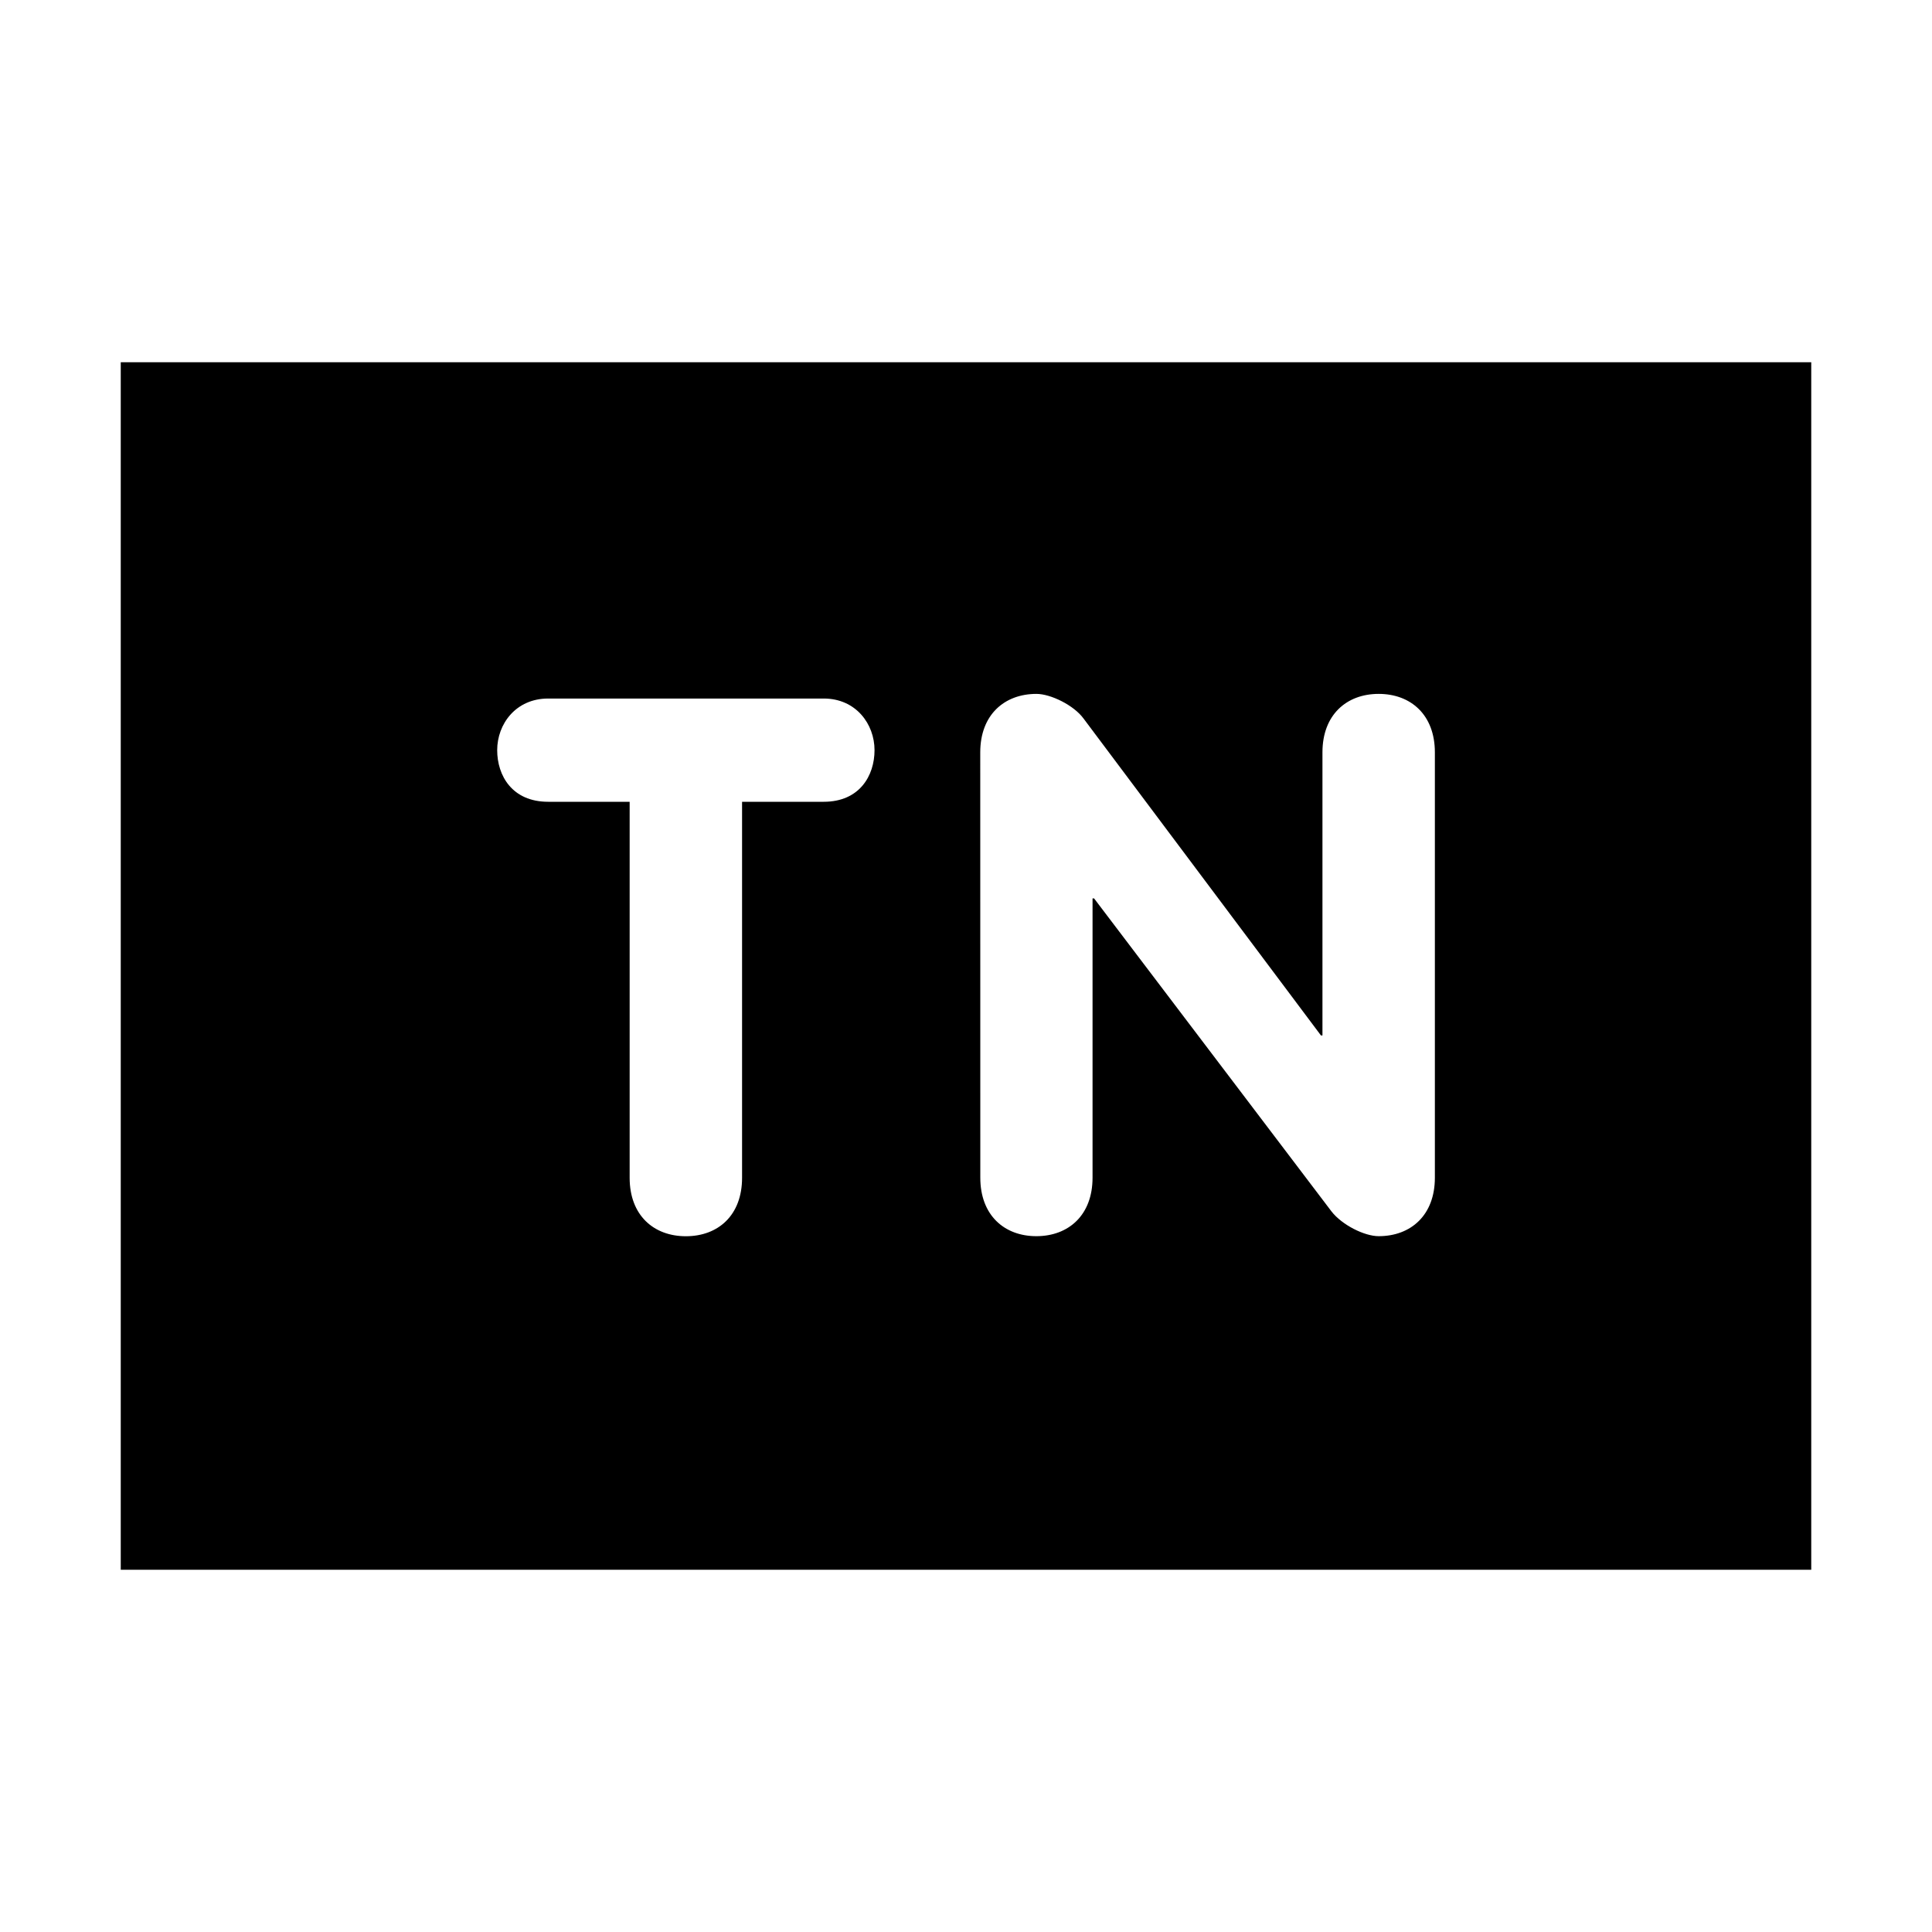 <?xml version="1.0" encoding="UTF-8"?>
<svg width="32" height="32" xmlns="http://www.w3.org/2000/svg">
  <path d="M2,6 V26 H30 V6 H2ZM10.429,13.28h-1.35c-0.596,0 -0.844,-0.433 -0.844,-0.855c0,-0.433 0.309,-0.855 0.844,-0.855h4.565c0.532,0 0.841,0.422 0.841,0.855c0,0.422 -0.248,0.855 -0.841,0.855h-1.353v6.228c0,0.622 -0.397,0.968 -0.931,0.968c-0.532,0 -0.931,-0.346 -0.931,-0.968zM10.429,13.28z M16.236,12.461c0,-0.619 0.397,-0.968 0.931,-0.968c0.233,0 0.619,0.186 0.782,0.411l3.93,5.246h0.025v-4.689c0,-0.619 0.397,-0.968 0.931,-0.968c0.534,0 0.931,0.349 0.931,0.968v7.046c0,0.619 -0.397,0.968 -0.931,0.968c-0.236,0 -0.608,-0.186 -0.782,-0.411l-3.932,-5.184h-0.025v4.627c0,0.619 -0.397,0.968 -0.931,0.968c-0.532,0 -0.928,-0.349 -0.928,-0.968zM16.236,12.461z" />
</svg>